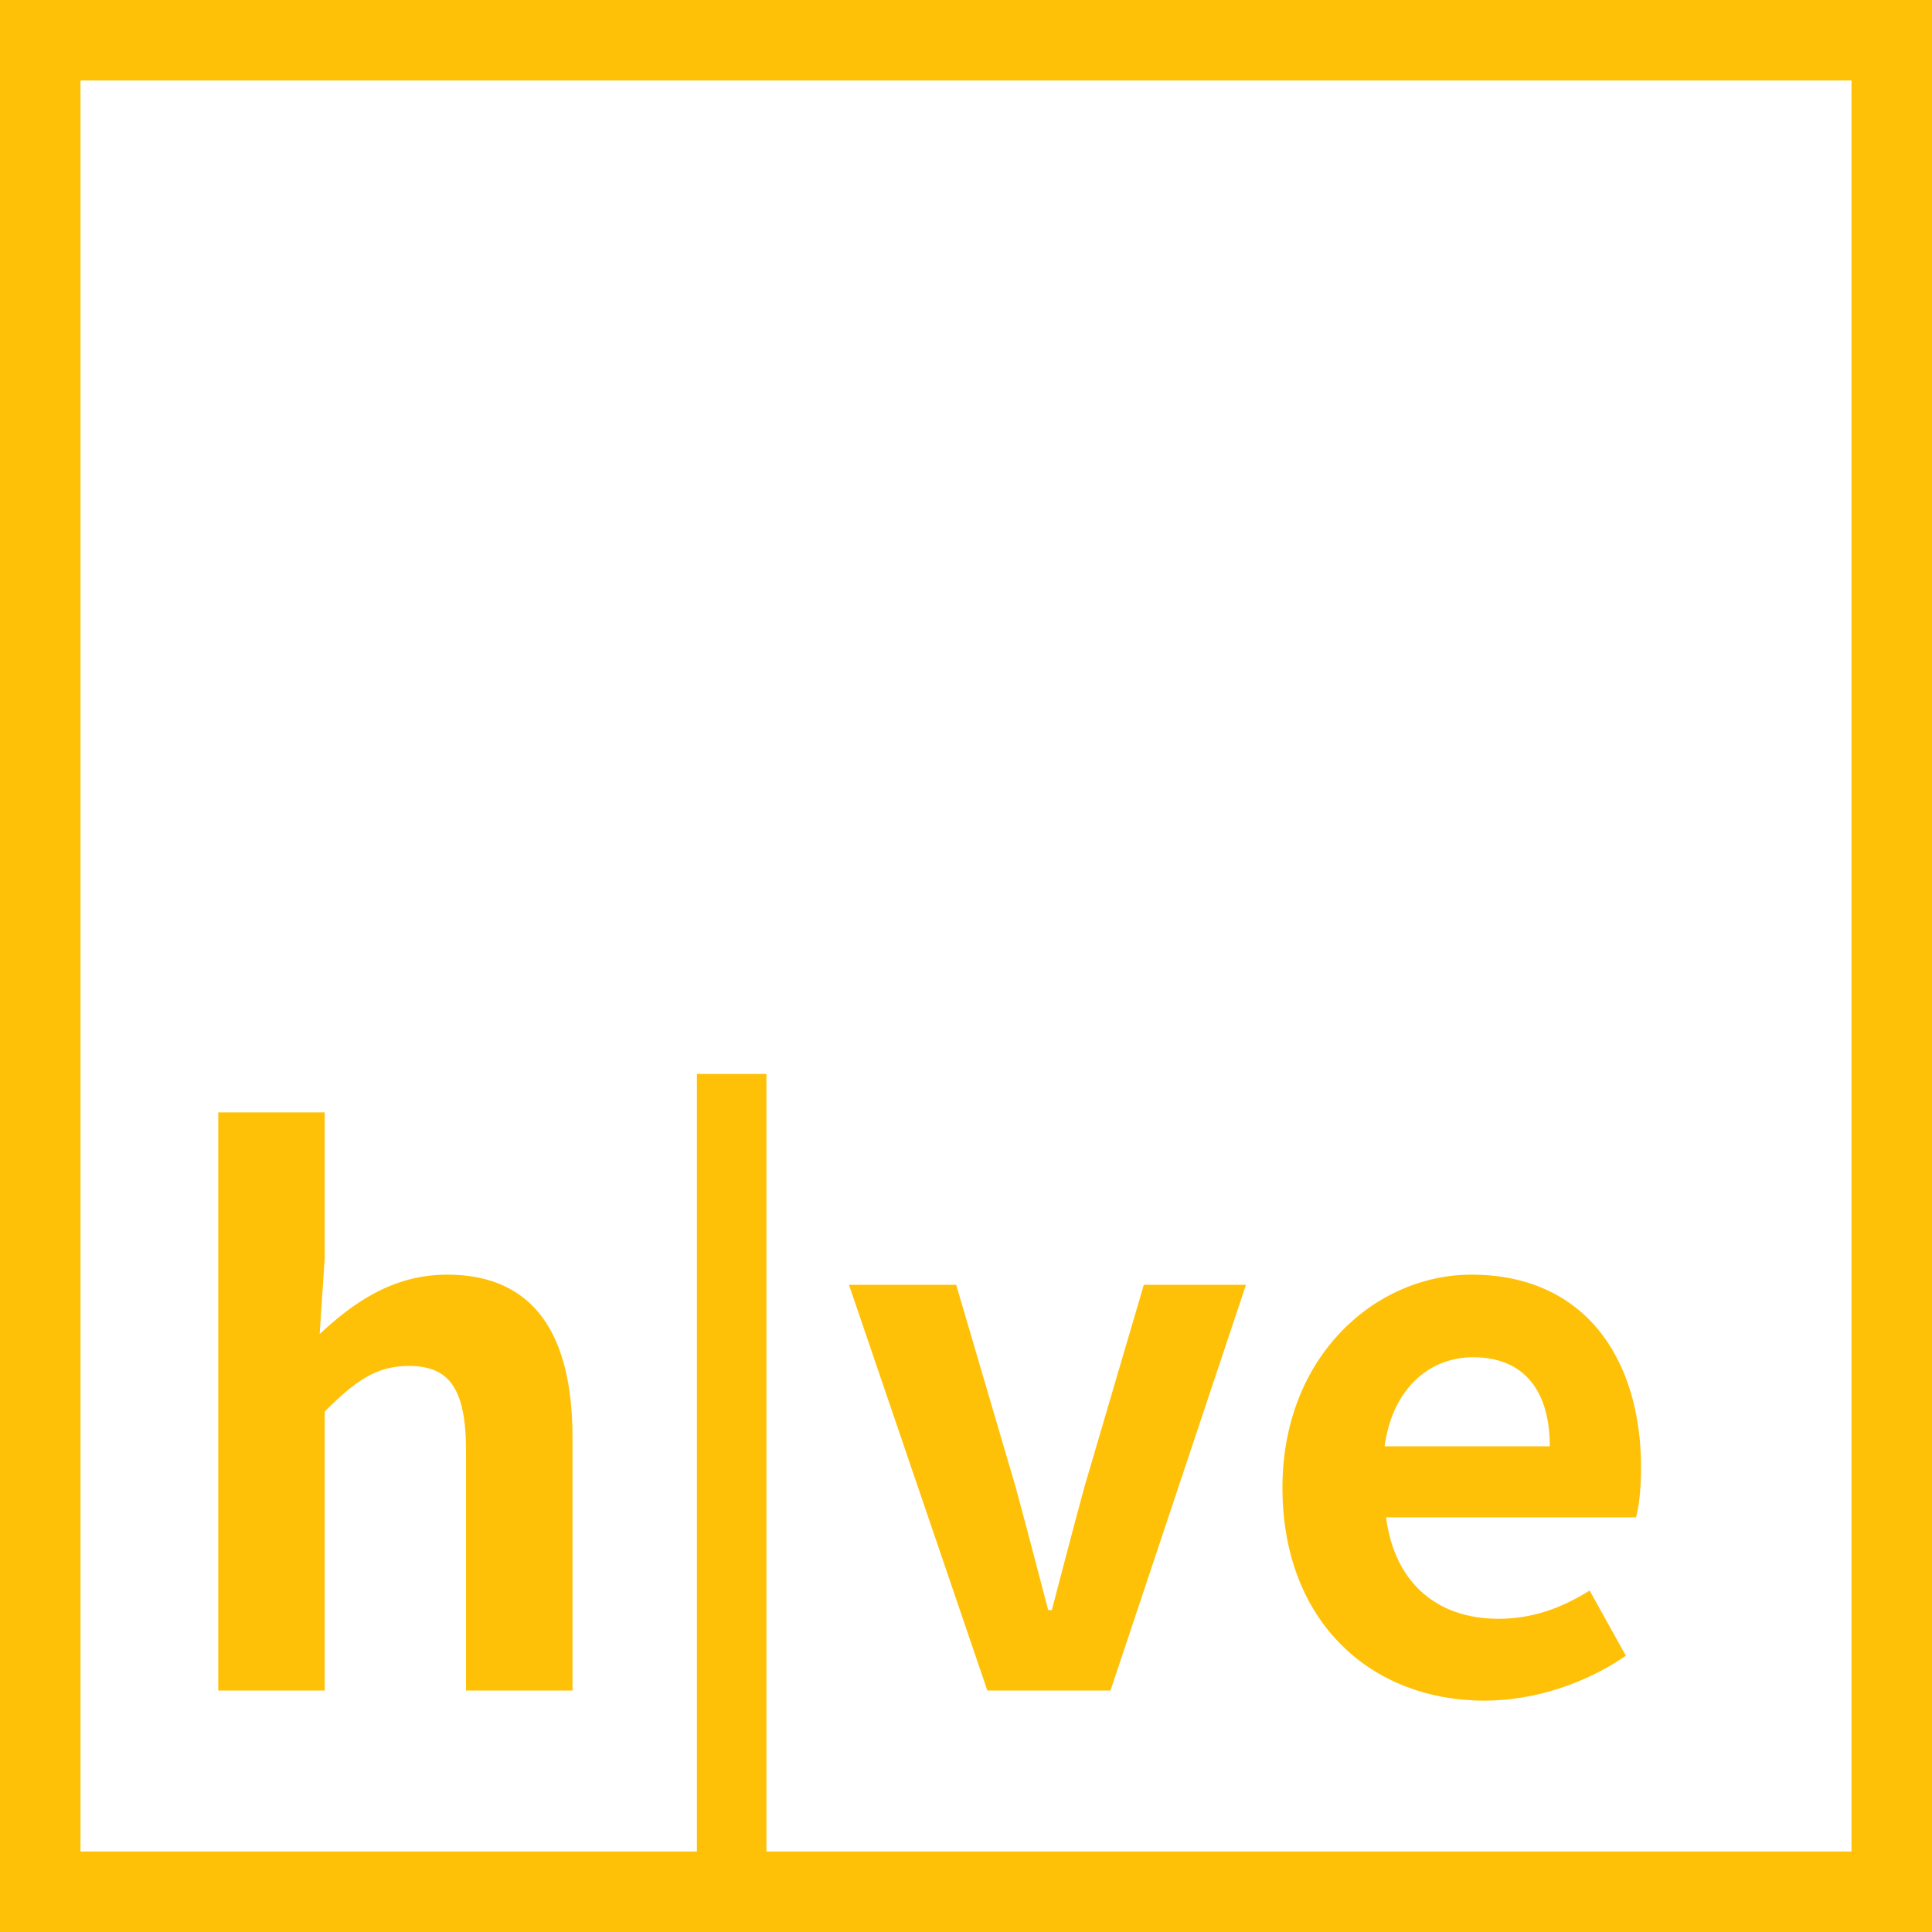 <svg width="24" height="24" viewBox="0 0 24 24" fill="none" xmlns="http://www.w3.org/2000/svg">
<rect x="0.5" y="0.5" width="23" height="23" stroke="#FFC107"/>
<path d="M2.711 21H4.034V17.535C4.403 17.166 4.664 16.968 5.078 16.968C5.573 16.968 5.789 17.238 5.789 18.021V21H7.112V17.859C7.112 16.59 6.644 15.834 5.555 15.834C4.871 15.834 4.376 16.194 3.971 16.572L4.034 15.627V13.818H2.711V21ZM8.657 23.547H9.521V13.341H8.657V23.547ZM12.265 21H13.795L15.478 15.96H14.209L13.471 18.471C13.336 18.966 13.201 19.488 13.066 20.001H13.021C12.886 19.488 12.751 18.966 12.616 18.471L11.878 15.96H10.546L12.265 21ZM18.442 21.126C19.063 21.126 19.702 20.91 20.197 20.568L19.747 19.758C19.387 19.983 19.027 20.109 18.613 20.109C17.866 20.109 17.326 19.677 17.218 18.849H20.323C20.359 18.732 20.386 18.489 20.386 18.237C20.386 16.851 19.666 15.834 18.28 15.834C17.083 15.834 15.931 16.851 15.931 18.48C15.931 20.145 17.029 21.126 18.442 21.126ZM17.2 17.967C17.299 17.238 17.767 16.86 18.298 16.86C18.946 16.86 19.252 17.292 19.252 17.967H17.2Z" fill="#FFC107"/>
</svg>

